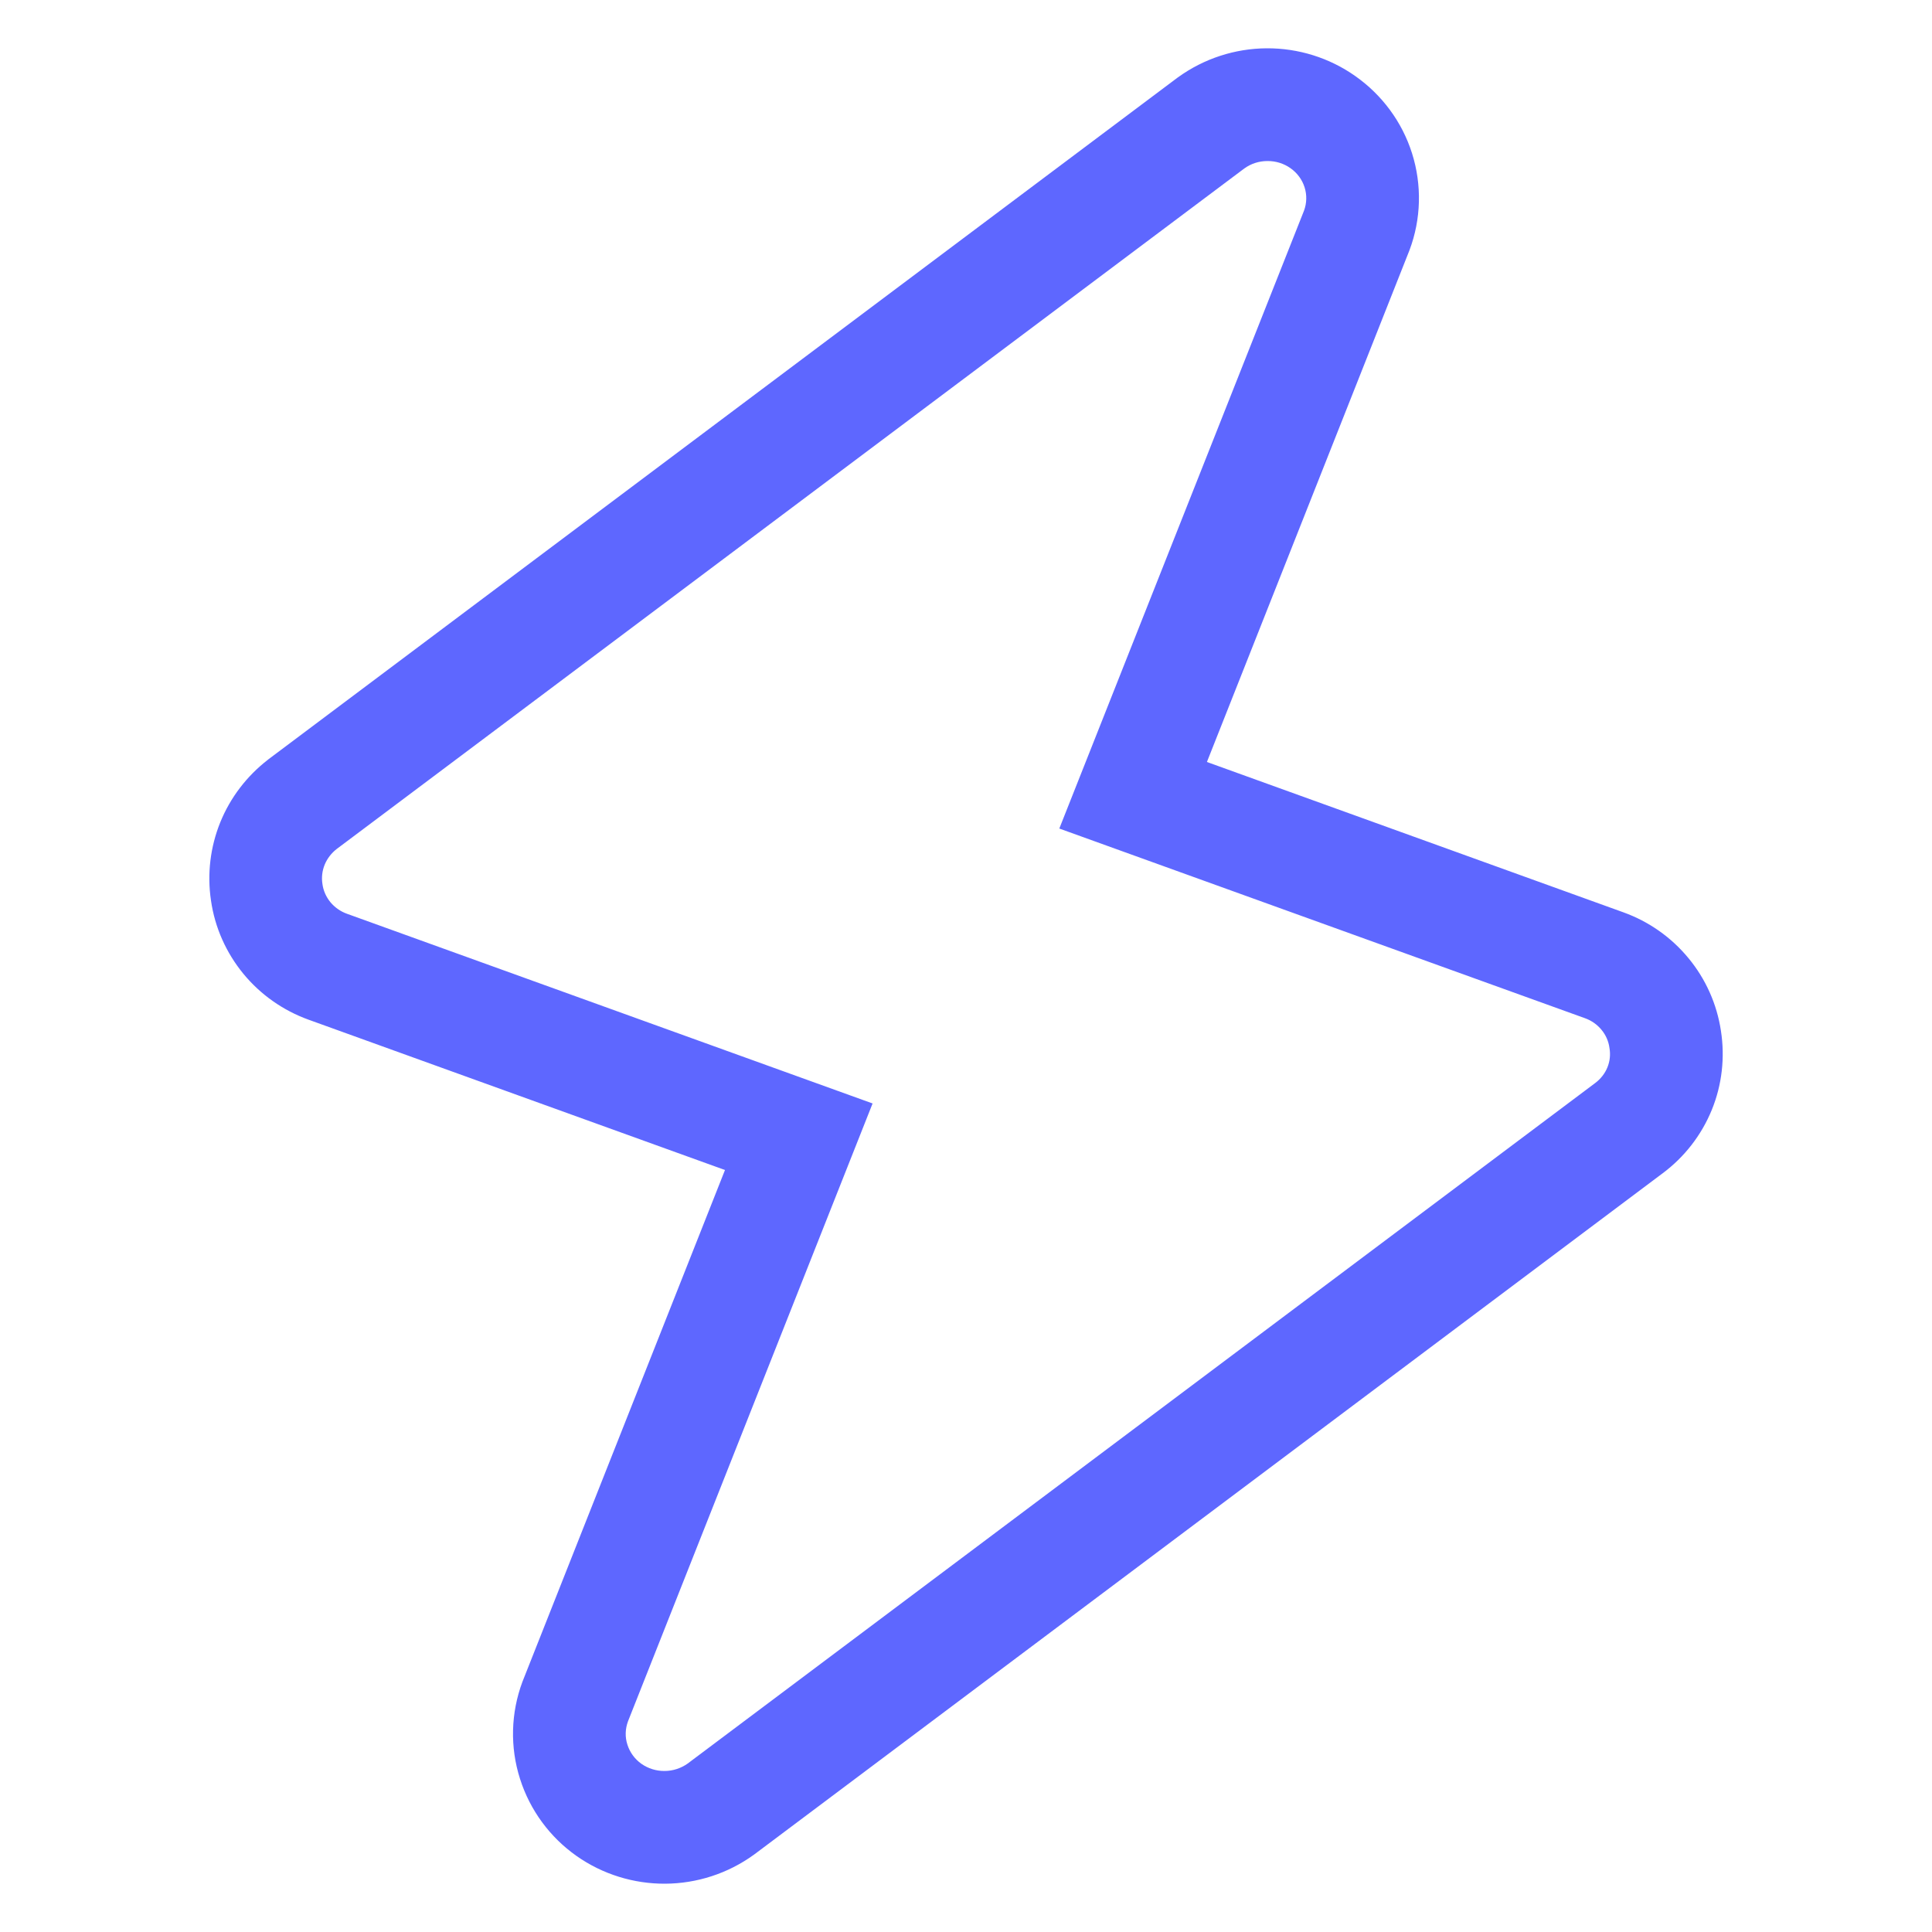 <svg width="20" height="20" viewBox="0 0 20 20" fill="none" xmlns="http://www.w3.org/2000/svg">
<path fill-rule="evenodd" clip-rule="evenodd" d="M7.119 18.256C7.05 18.305 6.966 18.333 6.88 18.333C6.794 18.334 6.71 18.308 6.64 18.259C6.571 18.21 6.52 18.14 6.495 18.061C6.469 17.982 6.472 17.897 6.501 17.819L9.033 11.423L3.591 9.459C3.524 9.435 3.465 9.393 3.42 9.339C3.376 9.285 3.347 9.22 3.338 9.152C3.327 9.084 3.335 9.015 3.361 8.951C3.387 8.888 3.43 8.832 3.485 8.789L12.881 1.744C12.95 1.694 13.033 1.667 13.12 1.667C13.206 1.666 13.29 1.692 13.359 1.741C13.429 1.79 13.48 1.86 13.505 1.939C13.53 2.018 13.528 2.103 13.499 2.181L10.966 8.577L16.409 10.541C16.476 10.565 16.535 10.607 16.579 10.661C16.624 10.715 16.652 10.78 16.661 10.848C16.673 10.916 16.666 10.985 16.64 11.049C16.614 11.113 16.57 11.169 16.514 11.211L7.119 18.256ZM17.815 10.671C17.858 10.947 17.826 11.23 17.721 11.488C17.613 11.753 17.436 11.978 17.214 12.144L7.811 19.195L7.804 19.2C7.535 19.395 7.213 19.498 6.887 19.5C6.561 19.502 6.238 19.403 5.967 19.212C5.695 19.02 5.487 18.742 5.383 18.414C5.278 18.085 5.288 17.732 5.408 17.41L5.412 17.4L7.505 12.112L3.192 10.555C2.933 10.461 2.699 10.299 2.519 10.08C2.342 9.864 2.224 9.603 2.184 9.321C2.143 9.047 2.177 8.768 2.28 8.513C2.385 8.254 2.557 8.032 2.773 7.865L2.779 7.86L12.188 0.805L12.195 0.8C12.465 0.605 12.786 0.502 13.112 0.5C13.438 0.498 13.761 0.597 14.032 0.789C14.304 0.981 14.513 1.258 14.617 1.586C14.721 1.914 14.712 2.268 14.591 2.59L14.587 2.6L12.494 7.888L16.807 9.445C17.067 9.539 17.3 9.701 17.48 9.92C17.656 10.133 17.773 10.392 17.815 10.671Z" fill="#5E67FF"/>
</svg>
